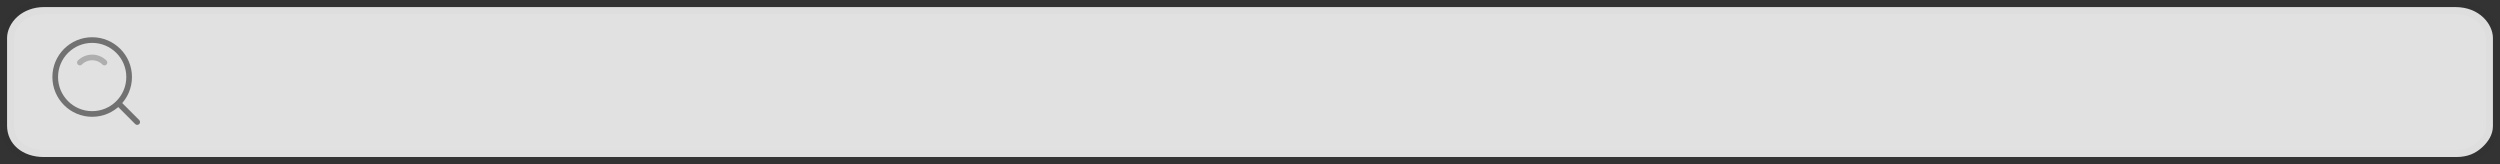 <svg version="1.1" xmlns="http://www.w3.org/2000/svg" xmlns:xlink="http://www.w3.org/1999/xlink" width="442.058" height="29.017" viewBox="0,0,442.058,29.017"><rect x="0" y="0" width="442.058" height="29.017" fill="#333333" stroke="none"/><g transform="translate(-31.359,-400.841)"><g stroke-miterlimit="10"><path d="M32.609,423.066c0,-5.196 0,-12.593 0,-15.529c0,-1.246 0.652,-2.709 1.874,-3.784c1.139,-1.003 2.78,-1.662 4.649,-1.662c29.156,0 374.051,0 426.395,0c4.313,0 6.64,3.068 6.64,5.49c0,2.944 0,10.343 0,15.526c0,1.57 -0.859,2.839 -1.946,3.817c-1.101,0.992 -2.443,1.683 -4.576,1.683c-51.94,0 -397.336,0 -426.514,0c-3.873,0 -6.523,-2.358 -6.523,-5.542z" fill-opacity="0.855" fill="#ffffff" stroke-opacity="0.012" stroke="#000000" stroke-width="2.5" stroke-linecap="butt" stroke-linejoin="miter"/><path d="M59.556,413.8c0,3.091 -2.911,5.598 -6.503,5.598c-3.591,0 -6.503,-2.506 -6.503,-5.598c0,-3.091 2.911,-5.598 6.503,-5.598c3.591,0 6.503,2.506 6.503,5.598z" fill="none" stroke="#ffffff" stroke-width="0" stroke-linecap="butt" stroke-linejoin="miter"/><path d="M41.123,414.459c0,-3.609 2.926,-6.535 6.535,-6.535c3.609,0 6.535,2.926 6.535,6.535c0,3.609 -2.926,6.535 -6.535,6.535c-3.609,0 -6.535,-2.926 -6.535,-6.535z" fill="none" stroke="#717171" stroke-width="1" stroke-linecap="butt" stroke-linejoin="round"/><path d="M45.484,411.9c0.556,-0.556 1.325,-0.901 2.174,-0.901c0.849,0 1.618,0.344 2.174,0.901" fill="none" stroke="#aeaeae" stroke-width="1" stroke-linecap="round" stroke-linejoin="round"/><path d="M52.356,419.157l3.262,3.262" fill="none" stroke="#717171" stroke-width="1" stroke-linecap="round" stroke-linejoin="round"/></g></g></svg>